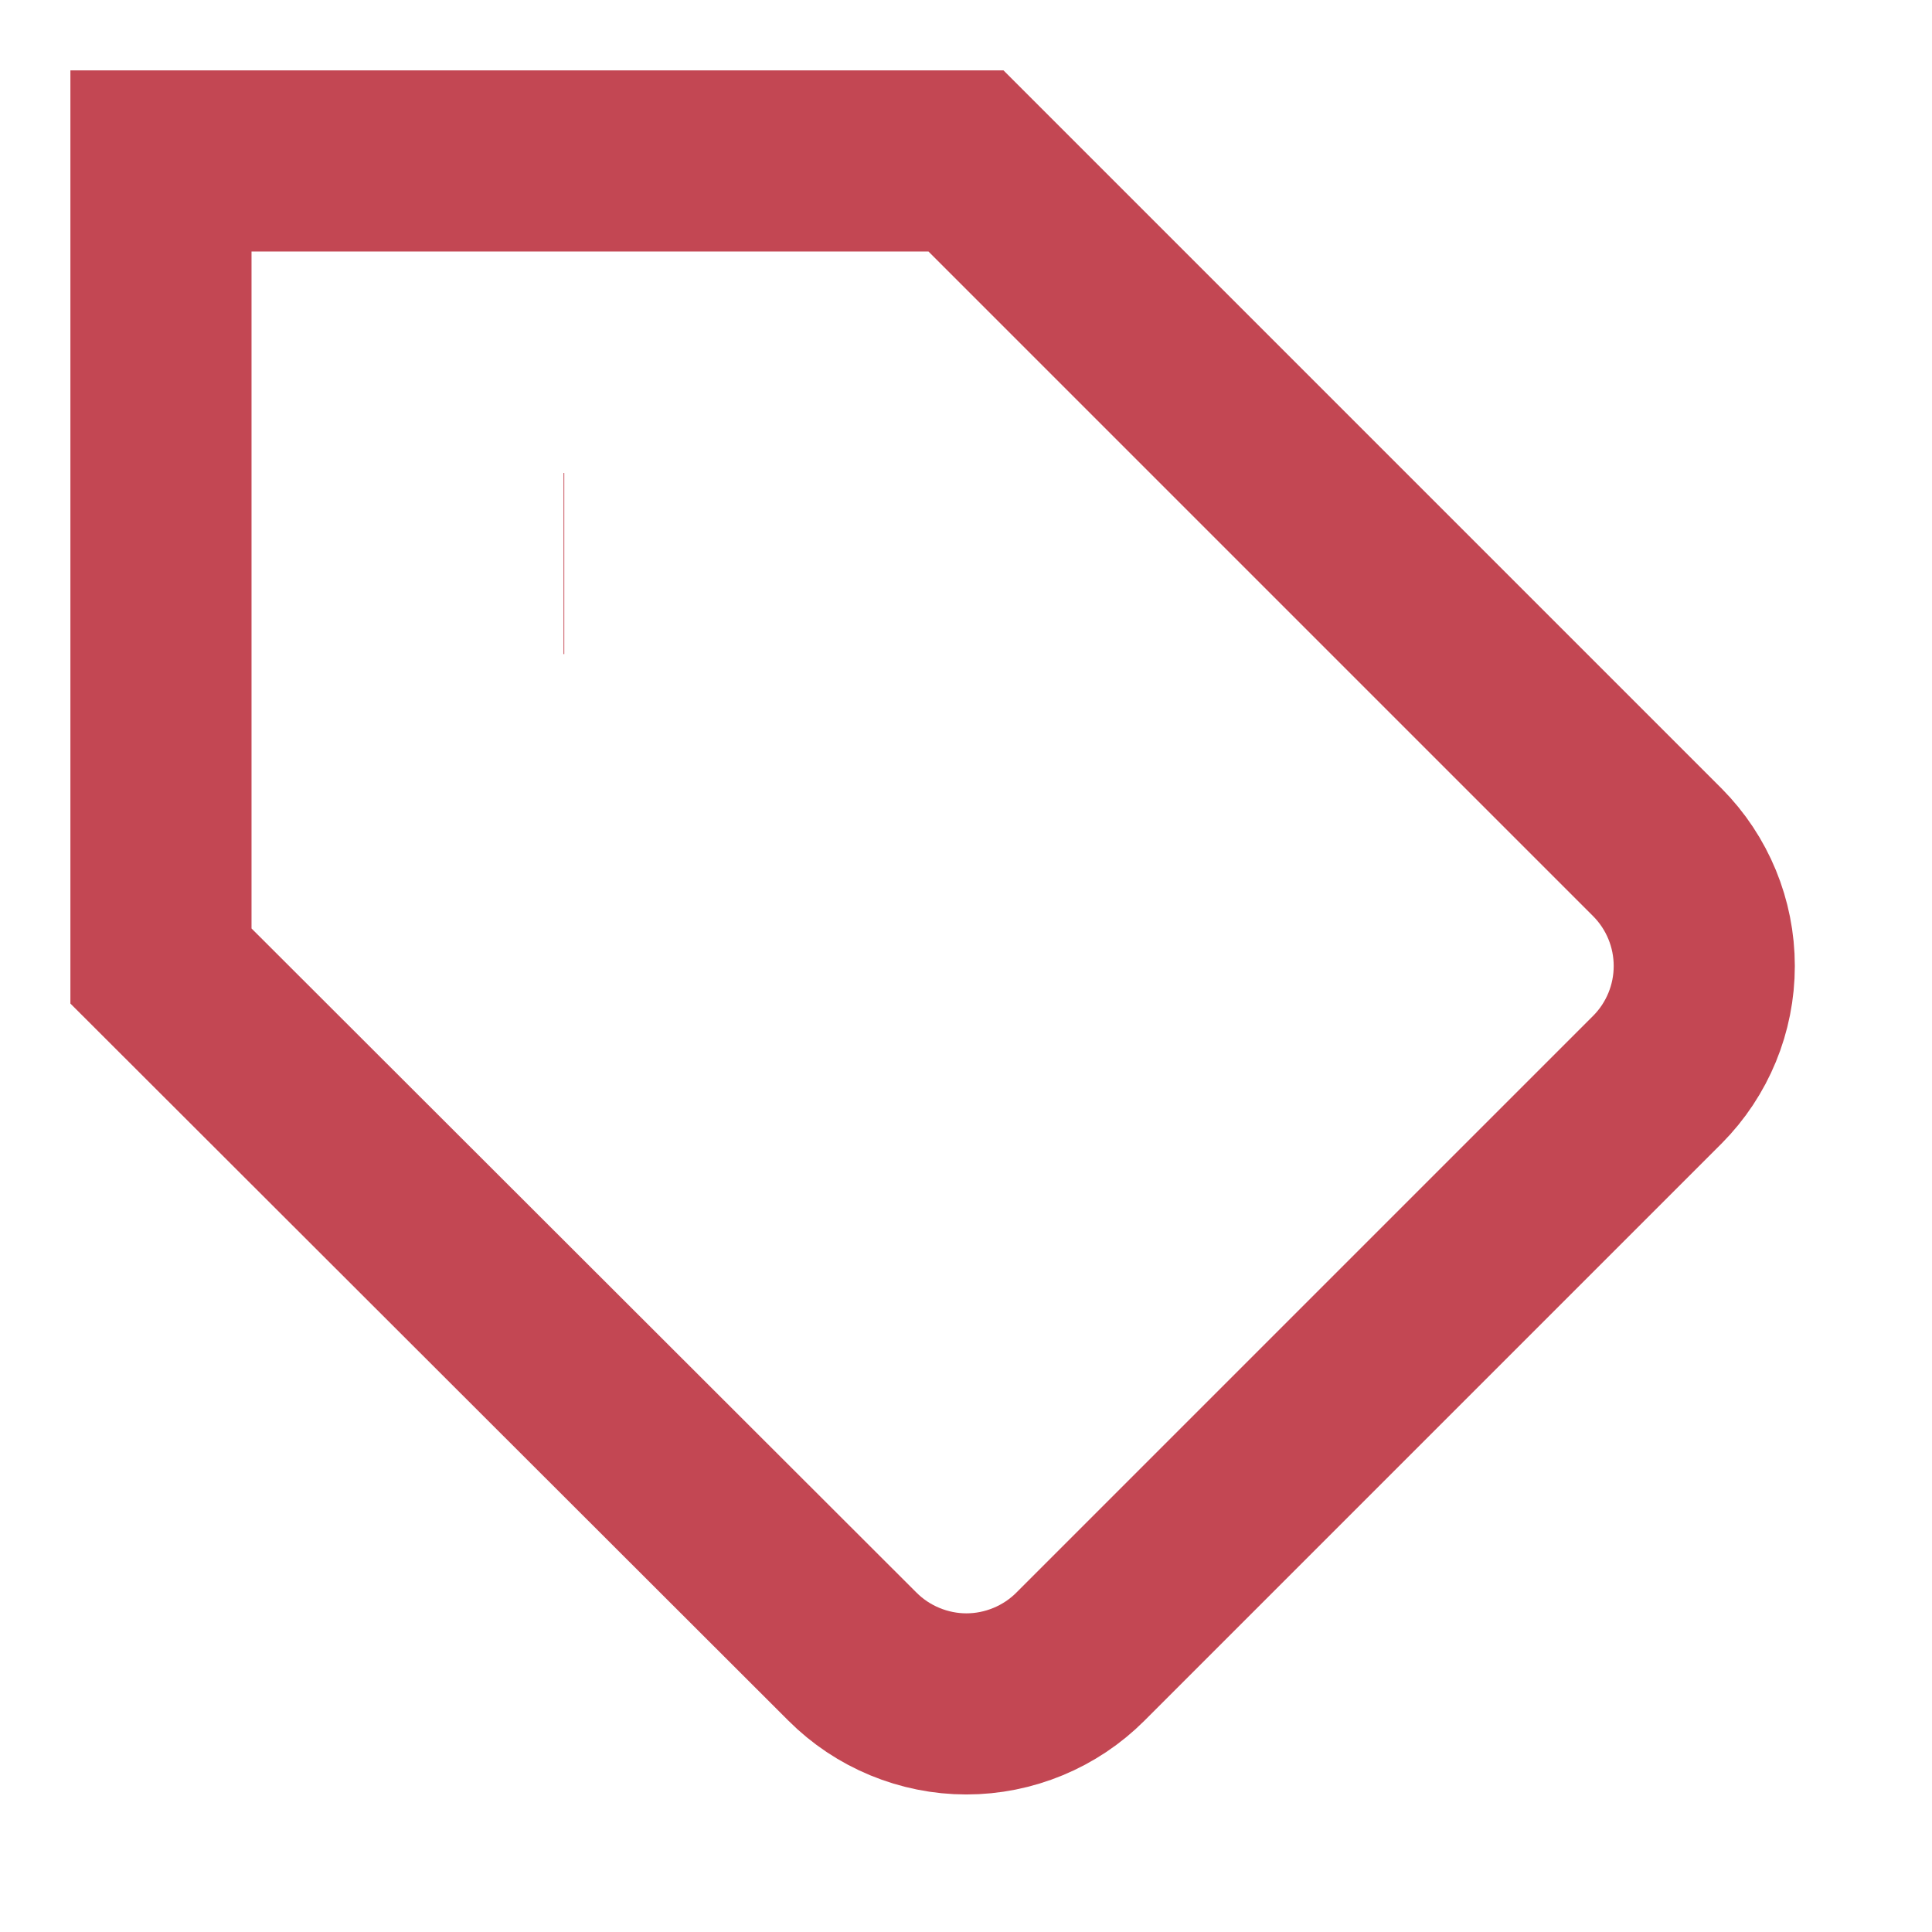 <svg viewBox="0 0 16 16" xmlns="http://www.w3.org/2000/svg" xmlns:xlink="http://www.w3.org/1999/xlink" width="16" height="16" fill="none">
	<rect id="tag" width="16" height="16" x="0" y="0" fill="rgb(255,255,255)" fill-opacity="0" />
	<path id="Vector" d="M8.947 13.72C8.823 13.844 8.676 13.942 8.514 14.009C8.352 14.076 8.179 14.111 8.003 14.111C7.828 14.111 7.655 14.076 7.493 14.009C7.331 13.942 7.184 13.844 7.06 13.72L1.333 8L1.333 1.333L8 1.333L13.727 7.06C13.975 7.31 14.114 7.648 14.114 8C14.114 8.352 13.975 8.69 13.727 8.94L8.947 13.72Z" fill-rule="nonzero" stroke="rgb(195,71,83)" stroke-width="1.5" />
	<path id="Vector" d="M4.667 4.667L4.673 4.667" stroke="rgb(195,71,83)" stroke-width="1.5" />
</svg>
